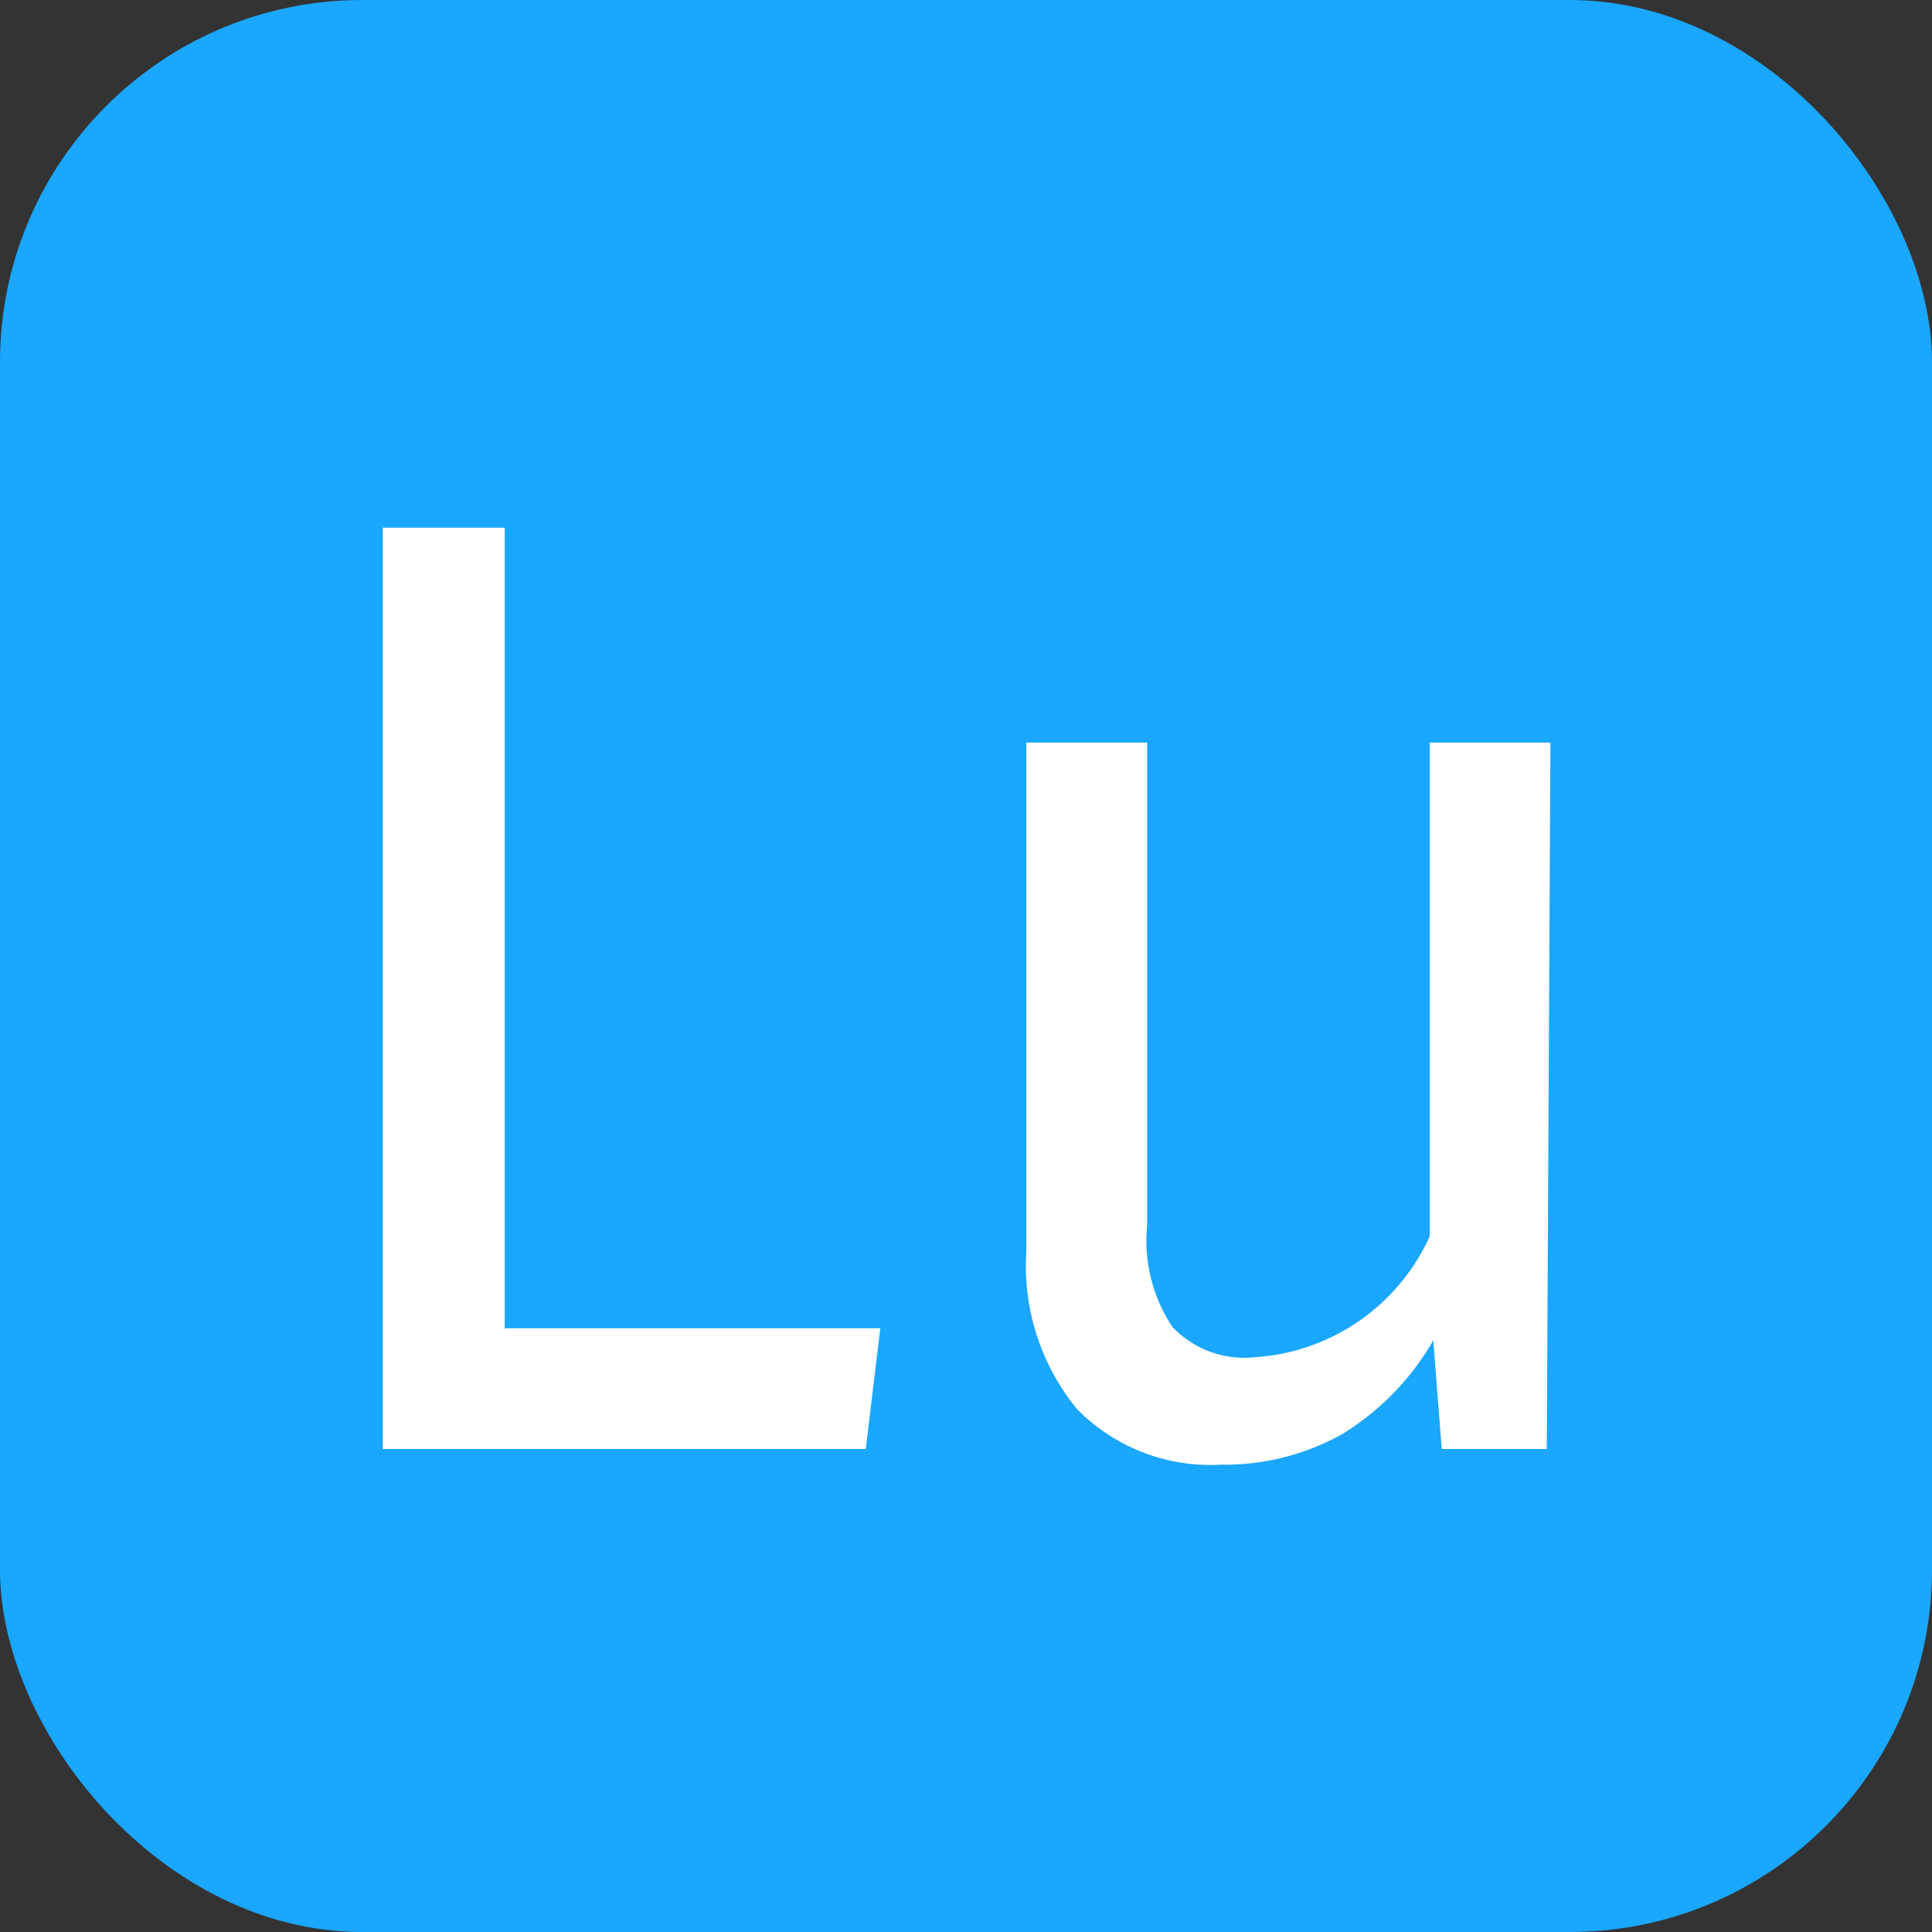 <?xml version="1.0" encoding="UTF-8" standalone="no"?>
<svg
   id="Ebene_1"
   data-name="Ebene 1"
   viewBox="0 0 16 16"
   version="1.1"
   sodipodi:docname="CV Default.svg"
   inkscape:version="1.2.2 (732a01da63, 2022-12-09)"
   xmlns:inkscape="http://www.inkscape.org/namespaces/inkscape"
   xmlns:sodipodi="http://sodipodi.sourceforge.net/DTD/sodipodi-0.dtd"
   xmlns="http://www.w3.org/2000/svg"
   xmlns:svg="http://www.w3.org/2000/svg">
  <rect x="0" y="0" width="16" height="16" fill="#333333" stroke="none"/>
  <sodipodi:namedview
     id="namedview483"
     pagecolor="#ffffff"
     bordercolor="#000000"
     borderopacity="0.25"
     inkscape:showpageshadow="2"
     inkscape:pageopacity="0.0"
     inkscape:pagecheckerboard="0"
     inkscape:deskcolor="#d1d1d1"
     showgrid="false"
     inkscape:zoom="26.15625"
     inkscape:cx="14.145759"
     inkscape:cy="10.590203"
     inkscape:window-width="1920"
     inkscape:window-height="1017"
     inkscape:window-x="-8"
     inkscape:window-y="-8"
     inkscape:window-maximized="1"
     inkscape:current-layer="Ebene_1" />
  <defs
     id="defs474">
    <style
       id="style472">.cls-1{fill:#ff4a26;}</style>
  </defs>
  <rect
     class="cls-1"
     width="16"
     height="16"
     rx="3"
     id="rect476"
     style="fill:#19a7ff;fill-opacity:1" />
  <path
     d="M4.18,4.37V11H7.29L7.17,12h-4V4.37Z"
     id="path478"
     style="fill:#ffffff" />
  <path
     d="M12.81,12h-.87l-.07-.9a2.19,2.19,0,0,1-.76.78,2,2,0,0,1-1,.25,1.55,1.55,0,0,1-1.19-.46,1.87,1.87,0,0,1-.42-1.31V6.15h1v4a1.29,1.29,0,0,0,.21.84.82.82,0,0,0,.68.25,1.71,1.71,0,0,0,1.45-1V6.15h1Z"
     id="path480"
     style="fill:#ffffff" />
</svg>
